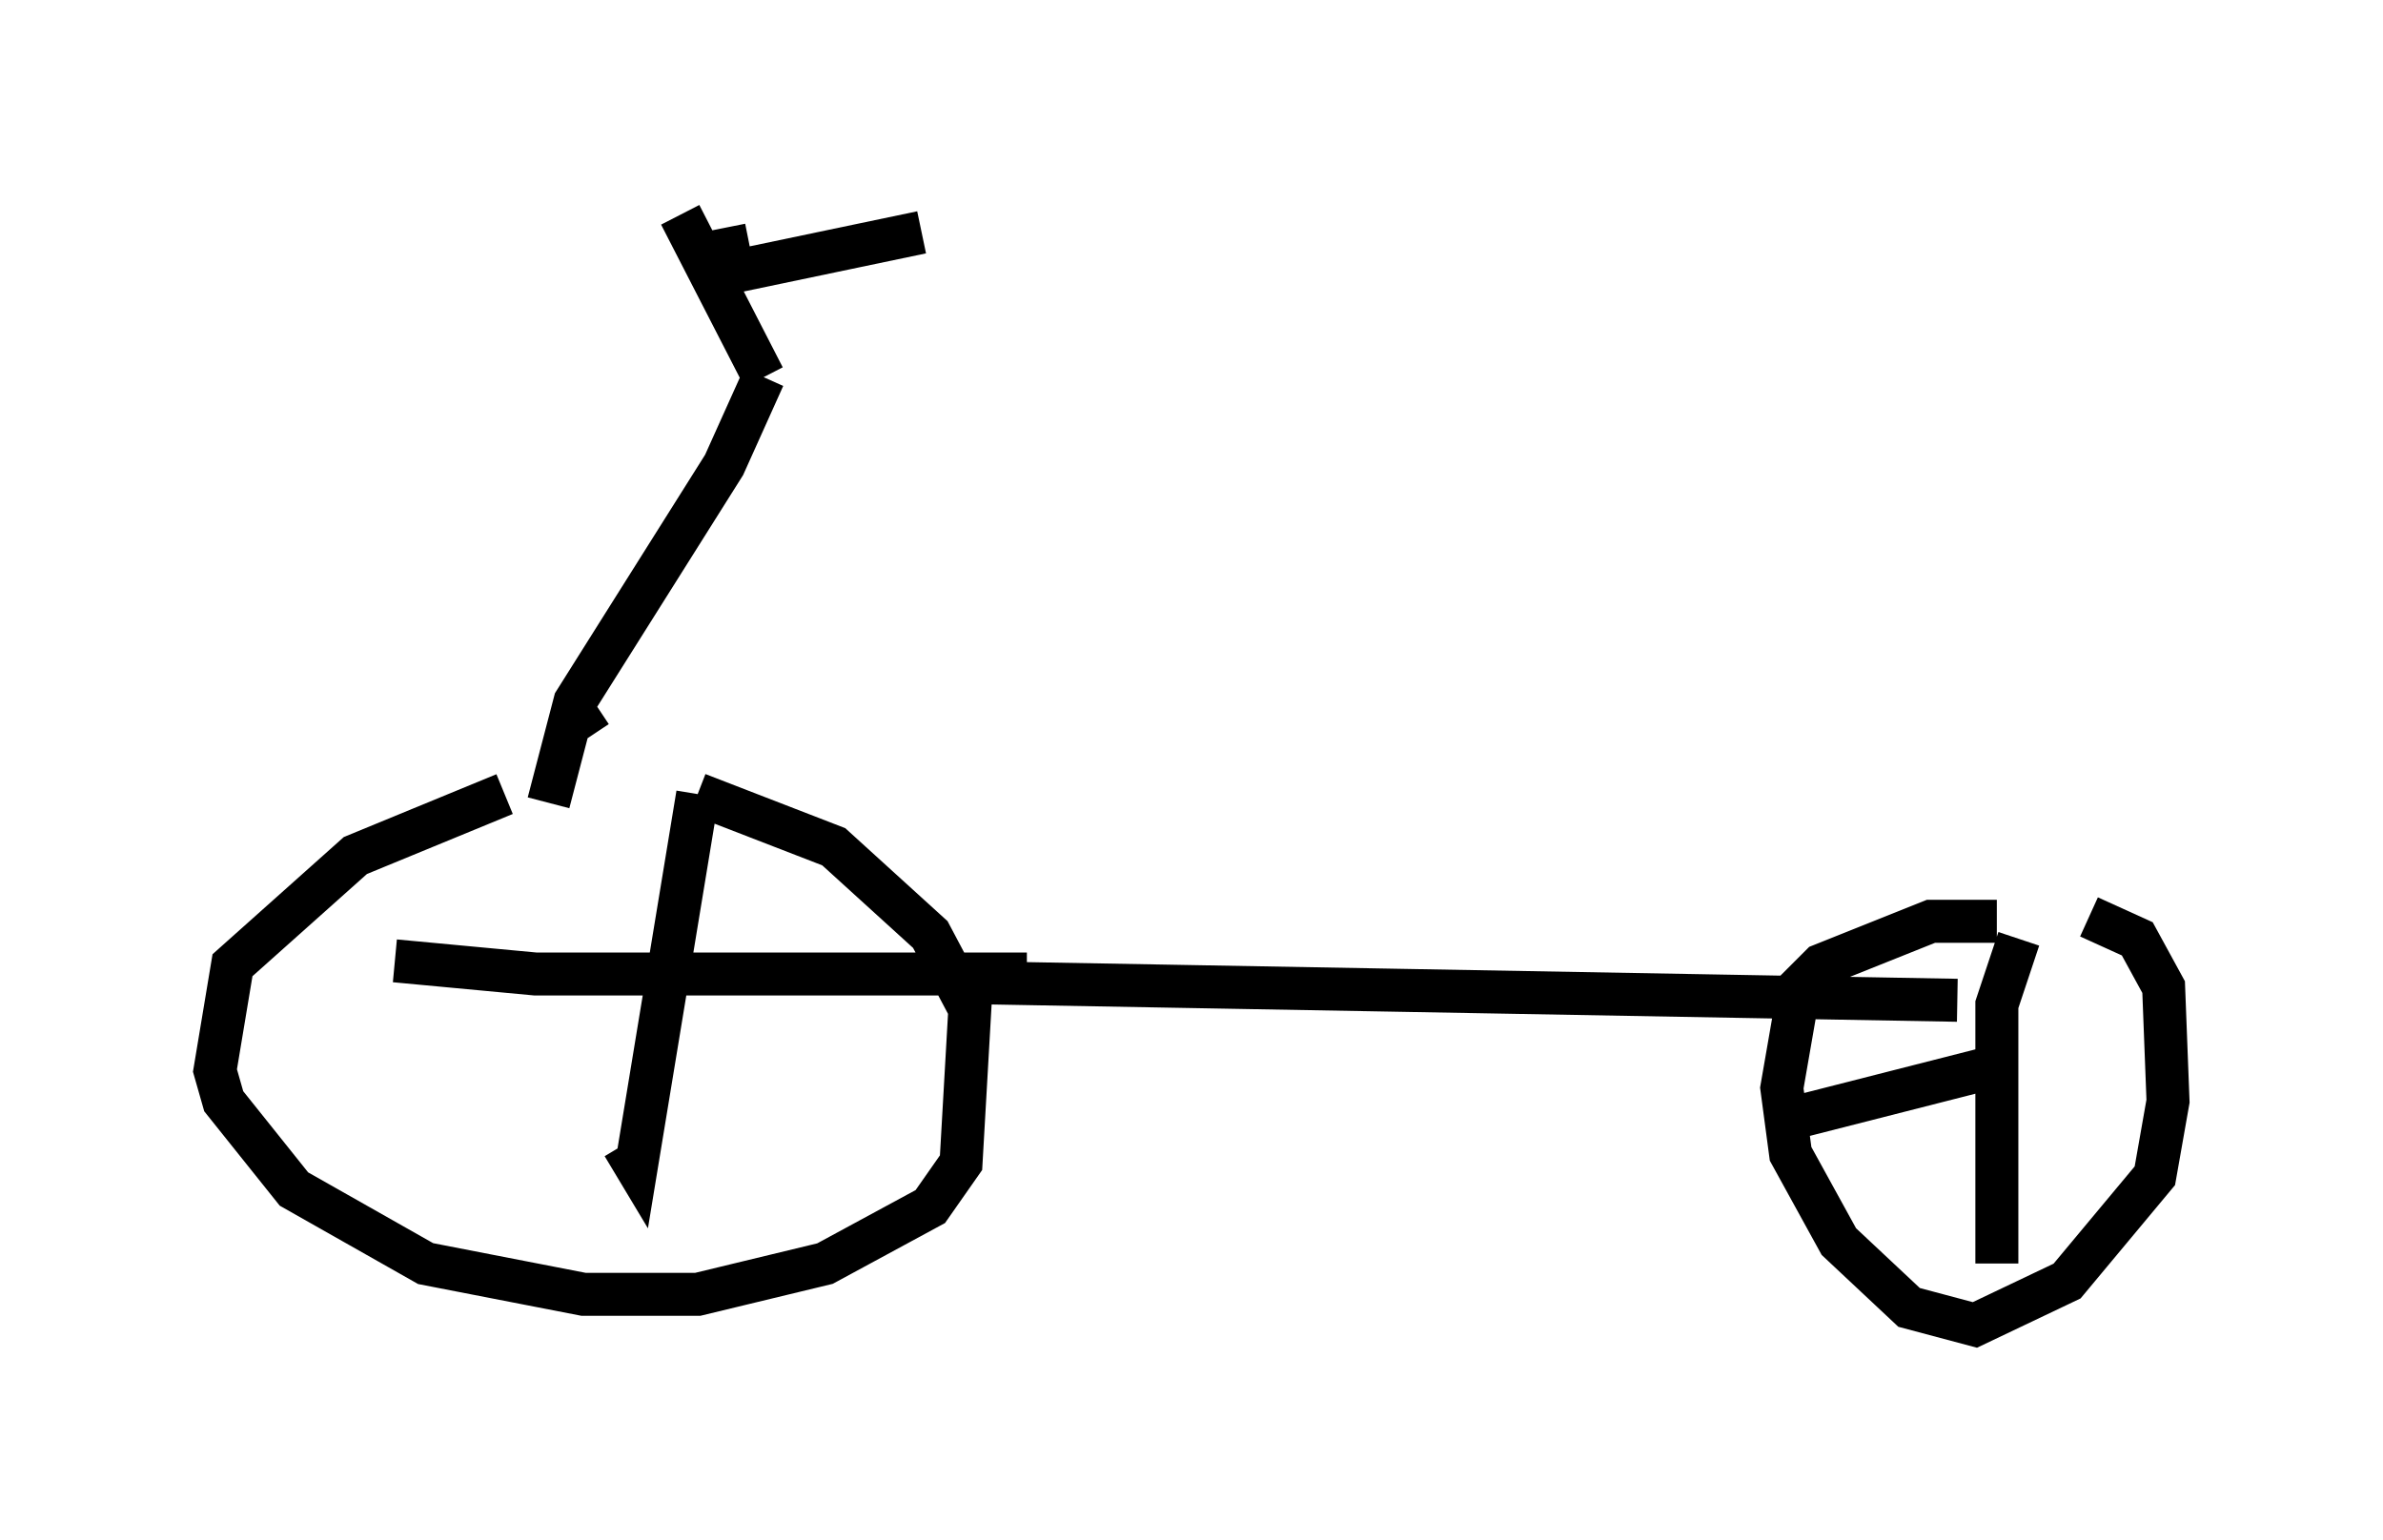 <?xml version="1.0" encoding="utf-8" ?>
<svg baseProfile="full" height="35.827" version="1.1" width="55.428" xmlns="http://www.w3.org/2000/svg" xmlns:ev="http://www.w3.org/2001/xml-events" xmlns:xlink="http://www.w3.org/1999/xlink"><defs /><rect fill="white" height="35.827" width="55.428" x="0" y="0" /><path d="M17.25, 18.169 m-5.513, 0.306 l-3.471, 1.429 -2.858, 2.552 l-0.408, 2.45 0.204, 0.715 l1.633, 2.042 3.063, 1.735 l3.675, 0.715 2.654, 0.0 l2.96, -0.715 2.45, -1.327 l0.715, -1.021 0.204, -3.573 l-0.919, -1.735 -2.246, -2.042 l-3.165, -1.225 m0.0, 0.0 l-1.429, 8.677 -0.306, -0.51 m-5.308, -4.288 l3.267, 0.306 11.433, 0.0 m-1.123, 0.204 l22.765, 0.408 m0.919, -1.838 l-1.531, 0.0 -2.552, 1.021 l-0.51, 0.51 -0.408, 2.348 l0.204, 1.531 1.123, 2.042 l1.633, 1.531 1.531, 0.408 l2.144, -1.021 2.042, -2.45 l0.306, -1.735 -0.102, -2.654 l-0.613, -1.123 -1.123, -0.51 m-1.633, 0.51 l-0.51, 1.531 0.0, 6.023 m-5.206, -3.267 l5.206, -1.327 m-33.688, -6.125 l0.613, -2.348 3.471, -5.513 l0.919, -2.042 m0.0, 0.0 l-1.94, -3.777 m1.021, 0.306 l0.204, 1.021 4.39, -0.919 m-7.554, 11.025 l-0.613, 0.408 " fill="none" stroke="black" stroke-width="1" /></svg>